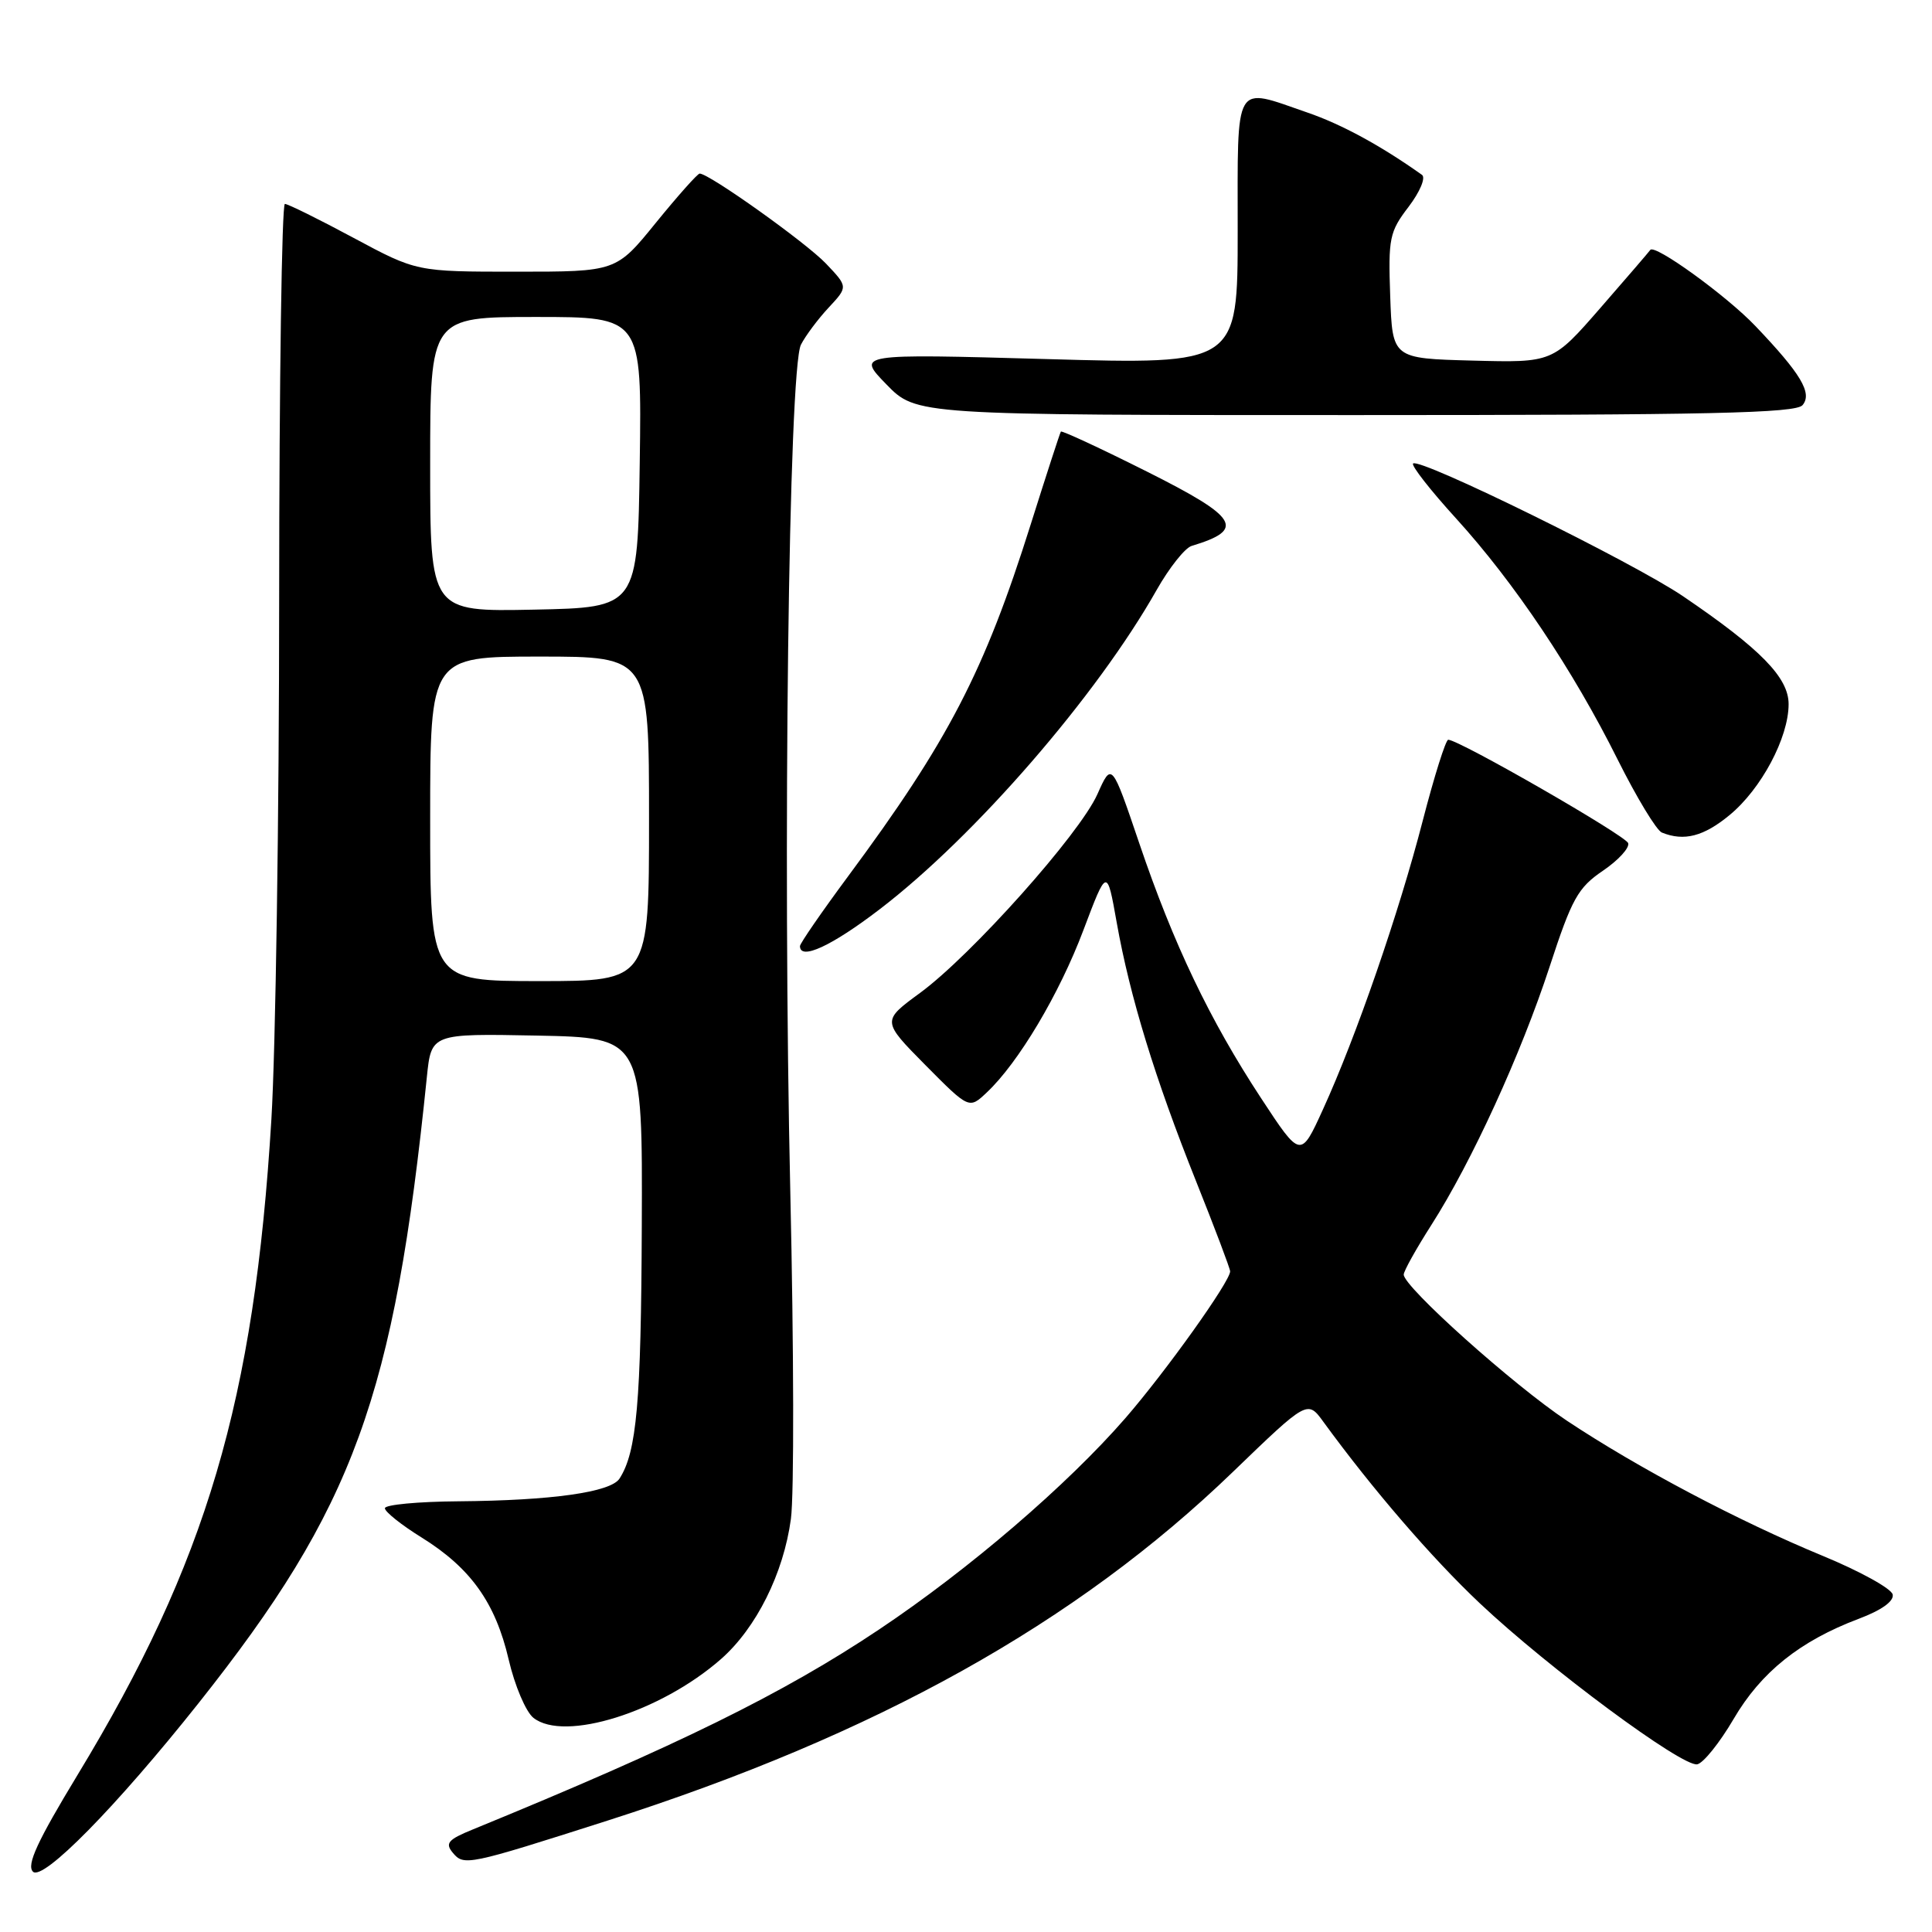 <?xml version="1.0" encoding="UTF-8" standalone="no"?>
<!DOCTYPE svg PUBLIC "-//W3C//DTD SVG 1.1//EN" "http://www.w3.org/Graphics/SVG/1.1/DTD/svg11.dtd" >
<svg xmlns="http://www.w3.org/2000/svg" xmlns:xlink="http://www.w3.org/1999/xlink" version="1.1" viewBox="0 0 256 256">
 <g >
 <path fill="currentColor"
d=" M 26.30 225.69 C 46.90 199.74 52.23 185.13 56.56 142.72 C 57.15 136.95 57.15 136.95 71.14 137.22 C 85.14 137.50 85.14 137.50 85.04 162.50 C 84.95 185.82 84.37 192.38 82.09 195.92 C 80.92 197.73 73.11 198.83 60.75 198.93 C 55.39 198.97 51.00 199.38 51.00 199.85 C 51.00 200.32 53.18 202.06 55.84 203.71 C 62.36 207.76 65.64 212.35 67.40 219.89 C 68.20 223.35 69.68 226.83 70.68 227.62 C 74.76 230.86 87.53 226.86 95.53 219.84 C 100.21 215.73 103.83 208.47 104.80 201.26 C 105.23 198.09 105.19 178.62 104.72 158.00 C 103.70 113.02 104.50 48.84 106.13 45.67 C 106.74 44.48 108.40 42.26 109.81 40.75 C 112.37 38.00 112.37 38.00 109.44 34.92 C 106.78 32.13 93.97 23.00 92.71 23.00 C 92.43 23.00 89.83 25.93 86.92 29.50 C 81.65 36.00 81.65 36.00 68.43 36.00 C 55.20 36.00 55.20 36.00 46.85 31.52 C 42.26 29.05 38.16 27.03 37.75 27.02 C 37.34 27.01 37.00 50.51 36.99 79.25 C 36.99 107.99 36.52 139.07 35.96 148.32 C 33.70 185.58 27.36 207.02 10.28 235.18 C 4.95 243.97 3.50 247.11 4.36 248.00 C 5.65 249.33 15.41 239.40 26.30 225.69 Z  M 80.50 241.24 C 116.10 229.85 142.60 215.08 163.37 195.03 C 173.25 185.50 173.25 185.50 175.37 188.42 C 181.89 197.36 189.71 206.43 196.10 212.46 C 205.19 221.03 222.92 234.16 224.89 233.78 C 225.70 233.63 227.87 230.92 229.71 227.78 C 233.34 221.57 238.50 217.44 246.29 214.50 C 249.32 213.36 250.98 212.17 250.79 211.28 C 250.63 210.50 246.45 208.19 241.50 206.15 C 230.41 201.57 217.05 194.52 207.62 188.25 C 200.55 183.55 186.00 170.52 186.00 168.89 C 186.00 168.42 187.65 165.47 189.66 162.32 C 195.00 153.97 201.52 139.73 205.33 128.10 C 208.28 119.07 209.08 117.63 212.39 115.38 C 214.44 113.99 215.95 112.34 215.74 111.72 C 215.41 110.72 193.38 98.05 191.90 98.02 C 191.57 98.01 190.05 102.84 188.52 108.75 C 185.38 120.92 179.70 137.37 175.30 147.00 C 172.34 153.50 172.34 153.50 167.09 145.50 C 160.29 135.14 155.49 125.10 150.96 111.74 C 147.31 100.98 147.31 100.98 145.41 105.24 C 143.05 110.52 128.74 126.55 121.92 131.56 C 116.84 135.28 116.84 135.28 122.62 141.13 C 128.41 146.97 128.41 146.97 130.75 144.76 C 134.94 140.83 140.38 131.69 143.56 123.24 C 146.68 114.98 146.68 114.98 147.97 122.24 C 149.72 132.08 153.06 142.95 158.47 156.48 C 160.96 162.71 163.00 168.10 163.00 168.46 C 163.00 169.80 154.49 181.72 149.12 187.91 C 141.41 196.78 128.40 207.95 116.49 215.91 C 103.80 224.40 89.74 231.32 62.63 242.42 C 59.37 243.75 58.95 244.24 59.99 245.49 C 61.47 247.27 61.92 247.18 80.50 241.24 Z  M 116.58 120.47 C 129.20 110.81 145.34 92.19 153.27 78.16 C 154.93 75.23 157.01 72.61 157.89 72.34 C 165.09 70.17 164.14 68.59 151.96 62.48 C 145.82 59.40 140.69 57.02 140.57 57.19 C 140.45 57.36 138.65 62.90 136.57 69.50 C 130.43 88.99 125.66 98.19 112.38 116.11 C 108.87 120.85 106.00 125.02 106.00 125.36 C 106.00 127.30 110.21 125.35 116.58 120.47 Z  M 229.18 108.00 C 233.38 104.54 237.00 97.74 237.00 93.30 C 237.00 89.78 233.28 85.98 223.02 79.01 C 216.39 74.51 188.08 60.59 187.24 61.42 C 186.98 61.69 189.54 64.97 192.94 68.70 C 200.66 77.19 208.42 88.76 214.35 100.65 C 216.87 105.69 219.50 110.04 220.21 110.32 C 223.15 111.51 225.75 110.83 229.18 108.00 Z  M 238.85 53.68 C 240.17 52.09 238.63 49.52 232.60 43.20 C 228.77 39.18 219.23 32.28 218.67 33.12 C 218.53 33.33 215.57 36.78 212.08 40.78 C 205.74 48.06 205.74 48.06 195.12 47.78 C 184.50 47.50 184.50 47.50 184.21 39.24 C 183.94 31.56 184.11 30.72 186.64 27.41 C 188.16 25.41 188.94 23.54 188.42 23.17 C 182.97 19.30 177.78 16.47 173.20 14.90 C 163.40 11.52 164.00 10.49 164.00 30.65 C 164.00 48.30 164.00 48.30 138.75 47.58 C 113.50 46.87 113.50 46.87 117.45 50.93 C 121.41 55.00 121.41 55.00 179.58 55.00 C 226.50 55.00 237.97 54.75 238.85 53.68 Z  M 57.00 108.50 C 57.00 87.00 57.00 87.00 71.50 87.00 C 86.00 87.00 86.00 87.00 86.00 108.50 C 86.00 130.00 86.00 130.00 71.50 130.00 C 57.00 130.00 57.00 130.00 57.00 108.50 Z  M 57.00 61.53 C 57.00 42.00 57.00 42.00 71.02 42.00 C 85.04 42.00 85.04 42.00 84.77 61.25 C 84.50 80.50 84.50 80.50 70.75 80.78 C 57.00 81.06 57.00 81.06 57.00 61.53 Z "/>
</g>
</svg>
